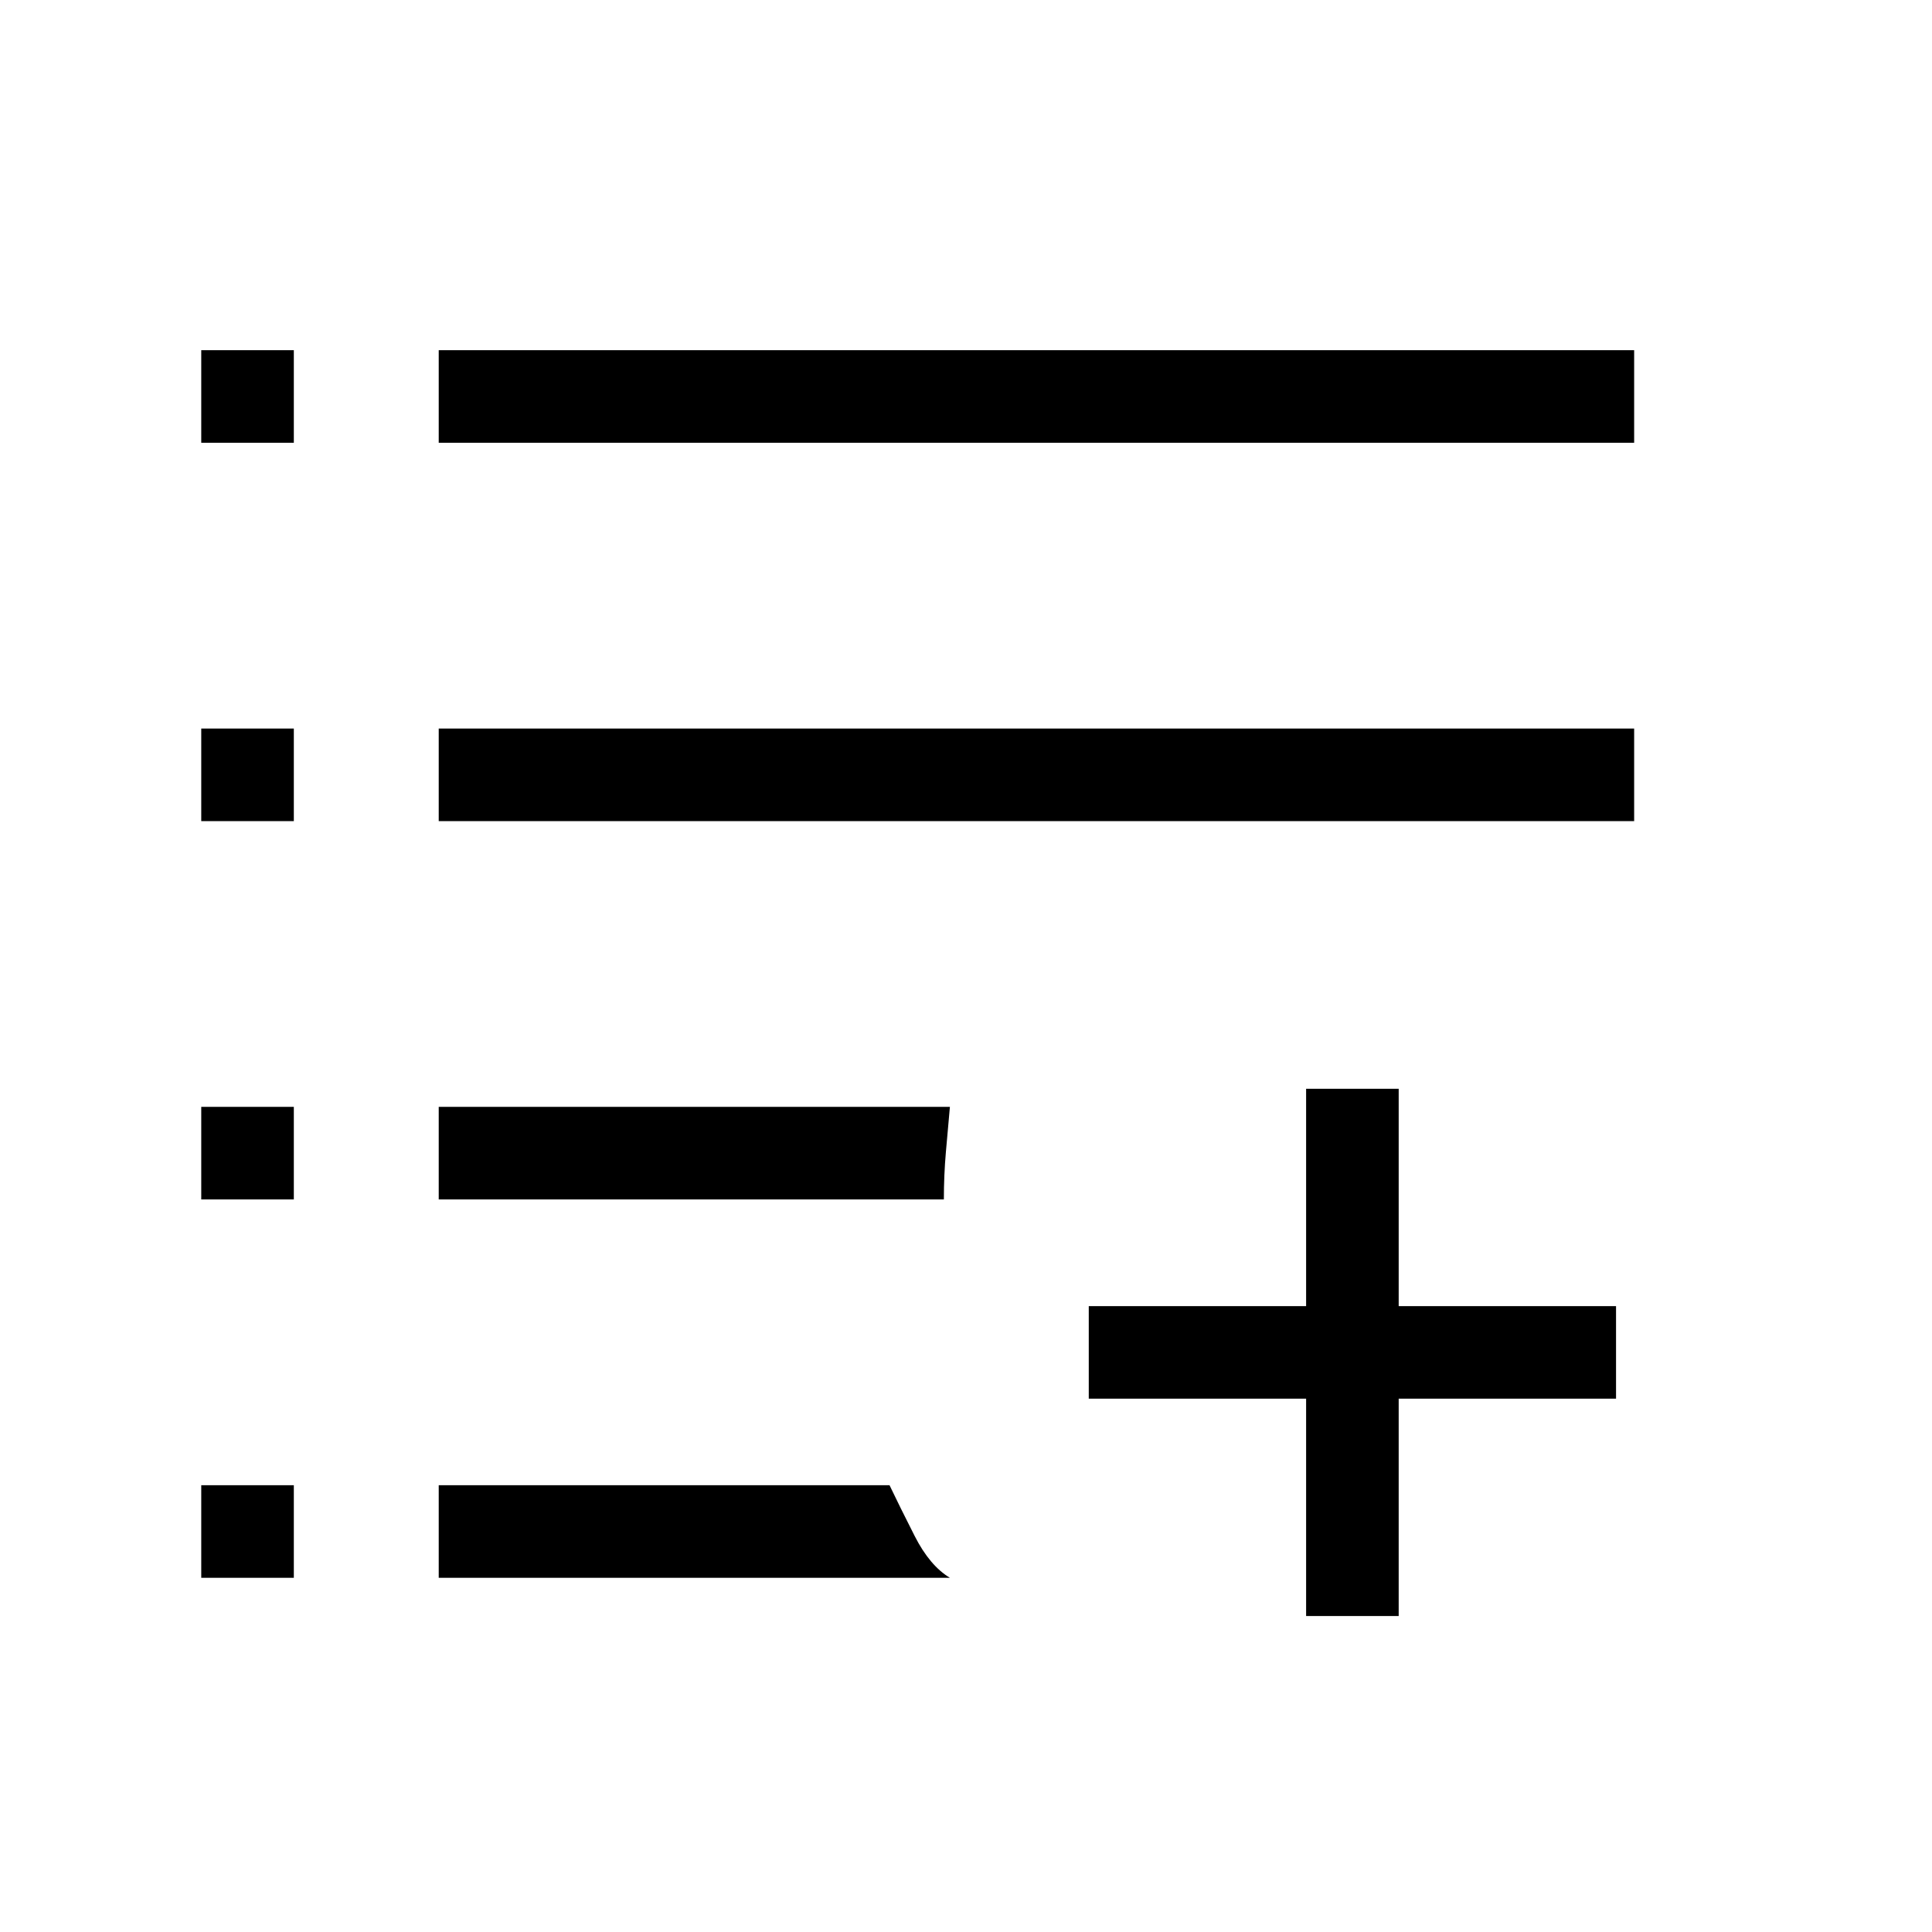 <svg xmlns="http://www.w3.org/2000/svg" height="20" viewBox="0 -960 960 960" width="20"><path d="M649-157v-108H541v-46h108v-108h46v108h108v46H695v108h-46Zm-549-19v-46h46v46h-46Zm118 0v-46h224q5 10.47 12.5 25.24Q462-182 472-176H218ZM100-364v-46h46v46h-46Zm118 0v-46h254q-1 11-2 22.5t-1 23.5H218ZM100-552v-46h46v46h-46Zm118 0v-46h594v46H218ZM100-740v-46h46v46h-46Zm118 0v-46h594v46H218Z"/></svg>